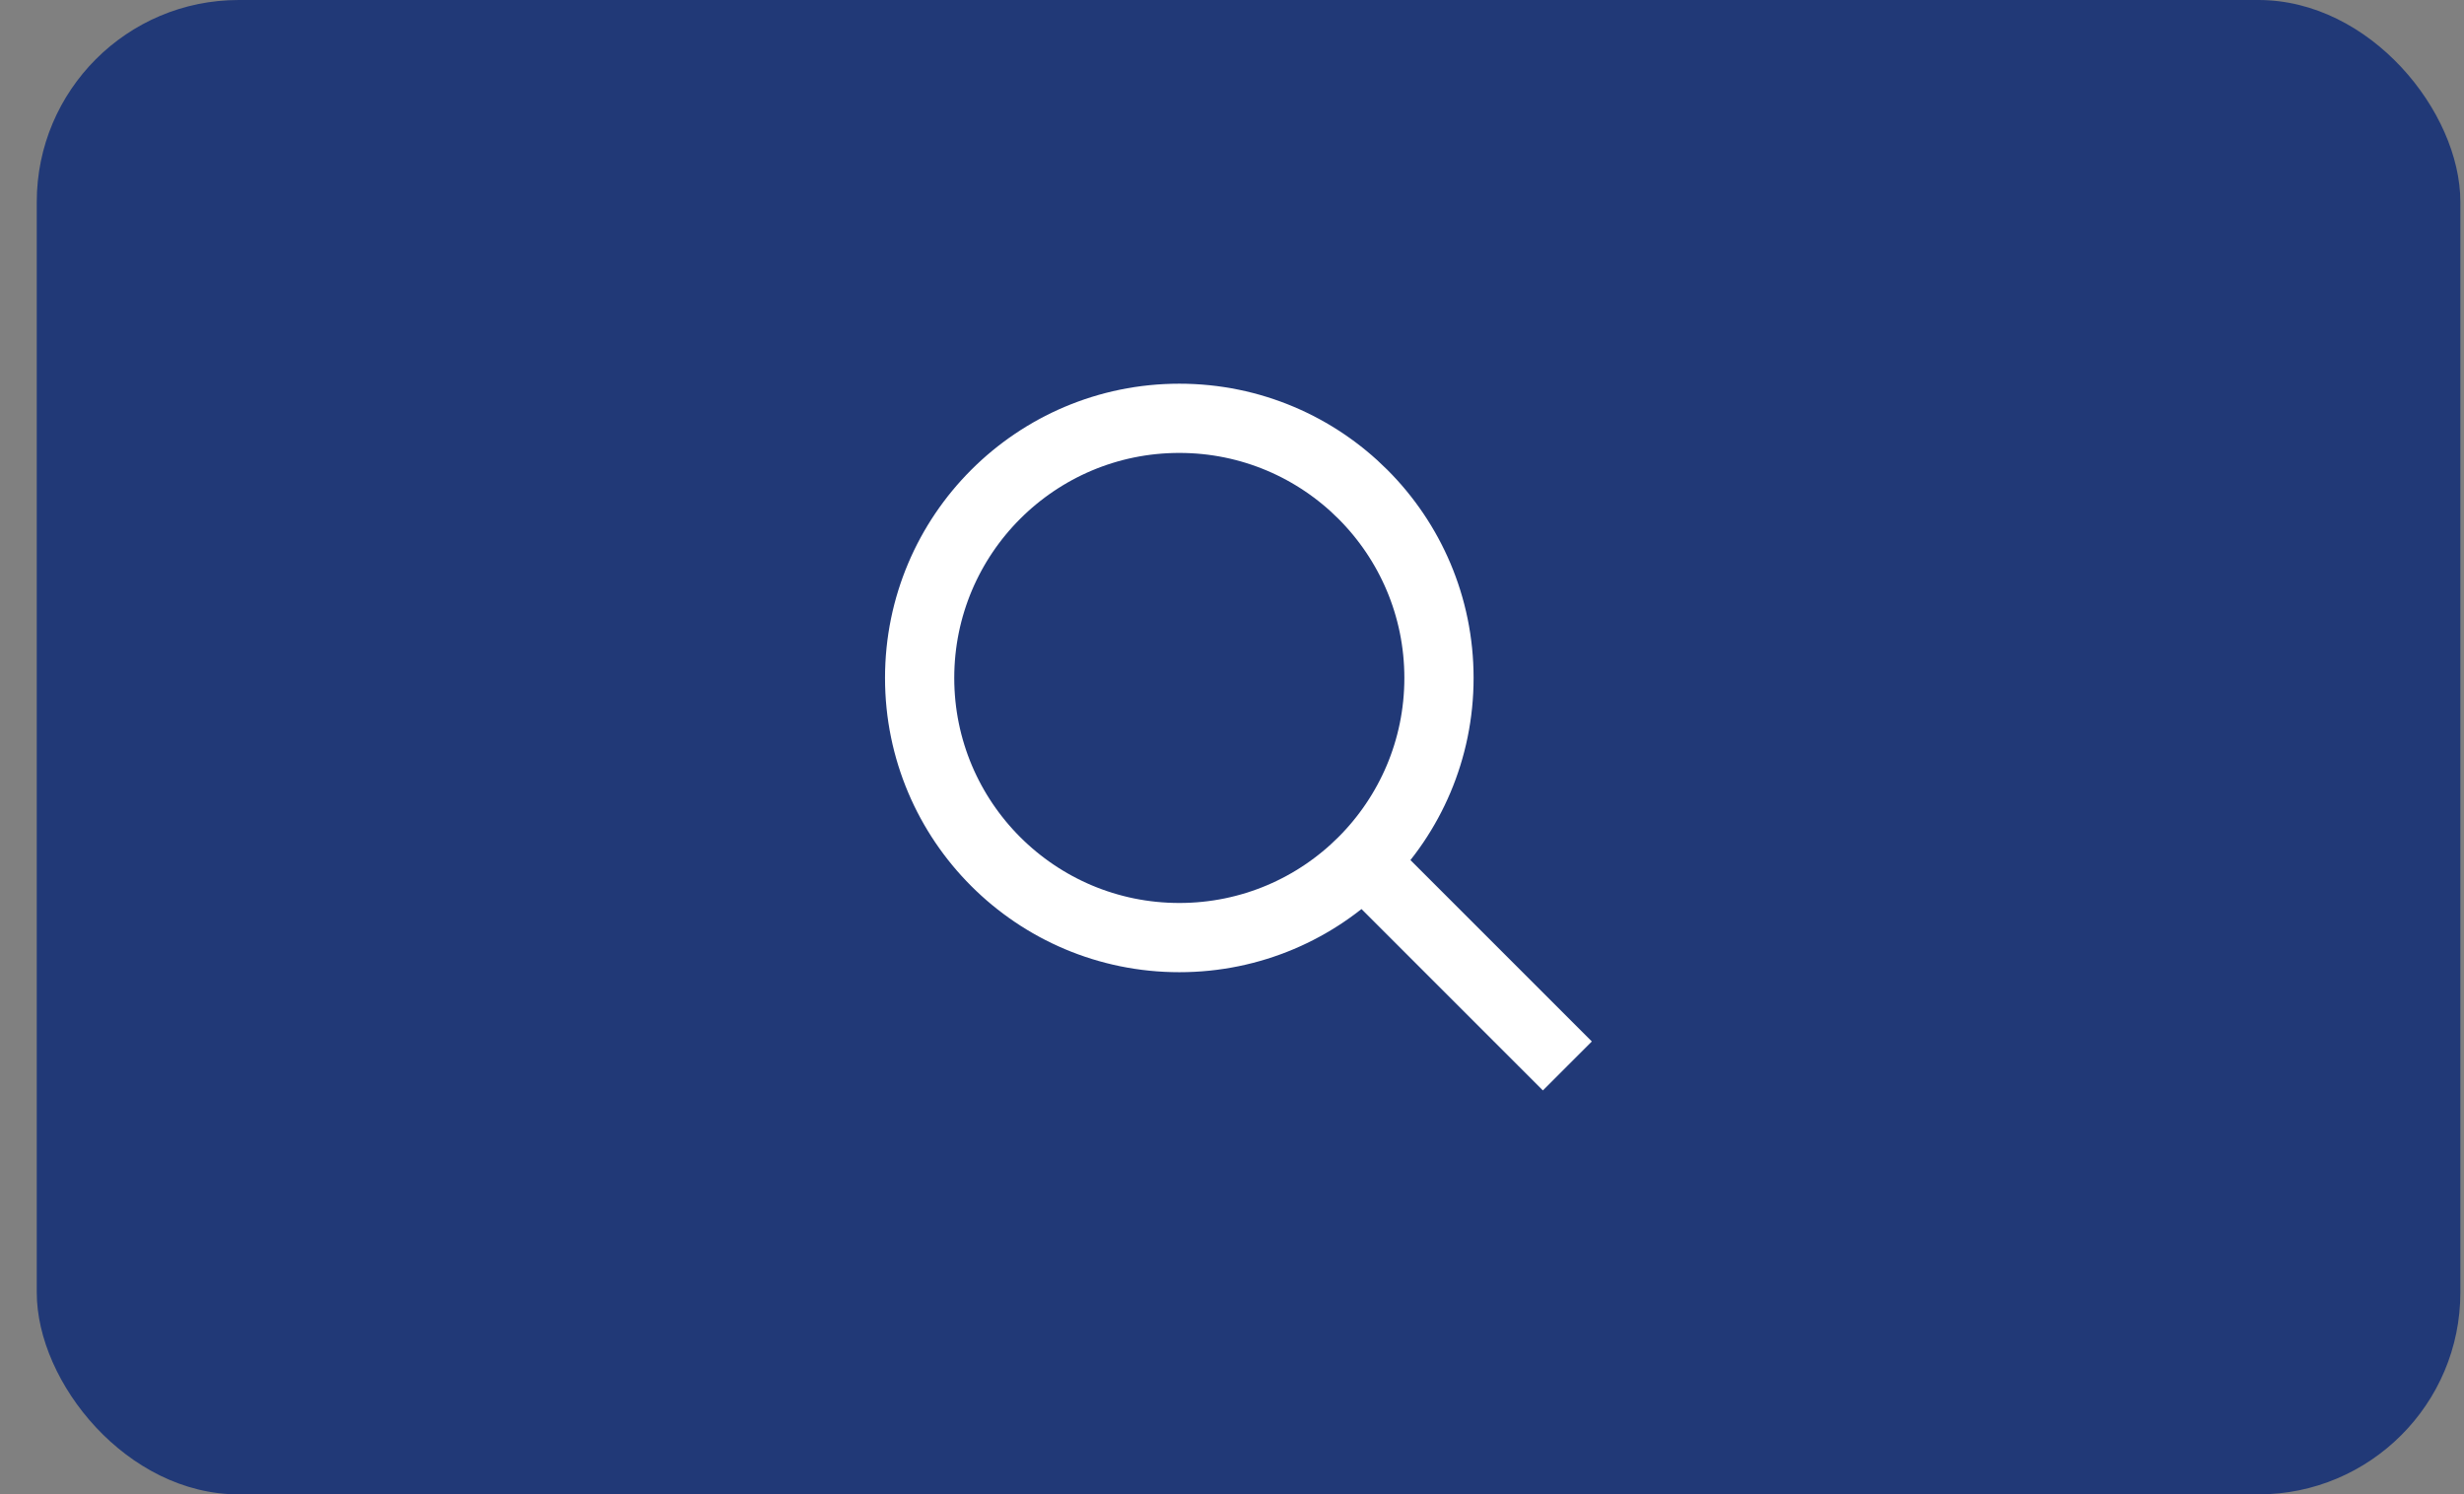 <svg width="61" height="37" viewBox="0 0 61 37" fill="none" xmlns="http://www.w3.org/2000/svg">
<rect x="0" y="0" width="61" height="37" fill="#808080" stroke="none"/>
<rect x="0.91" width="60" height="37" rx="5" fill="#213977"/>
<path d="M38.196 25.786L33.91 21.5" stroke="white" stroke-width="1.714" stroke-linecap="square"/>
<path d="M29.196 23.214C32.746 23.214 35.624 20.336 35.624 16.786C35.624 13.235 32.746 10.357 29.196 10.357C25.645 10.357 22.767 13.235 22.767 16.786C22.767 20.336 25.645 23.214 29.196 23.214Z" stroke="white" stroke-width="1.714"/>
</svg>
